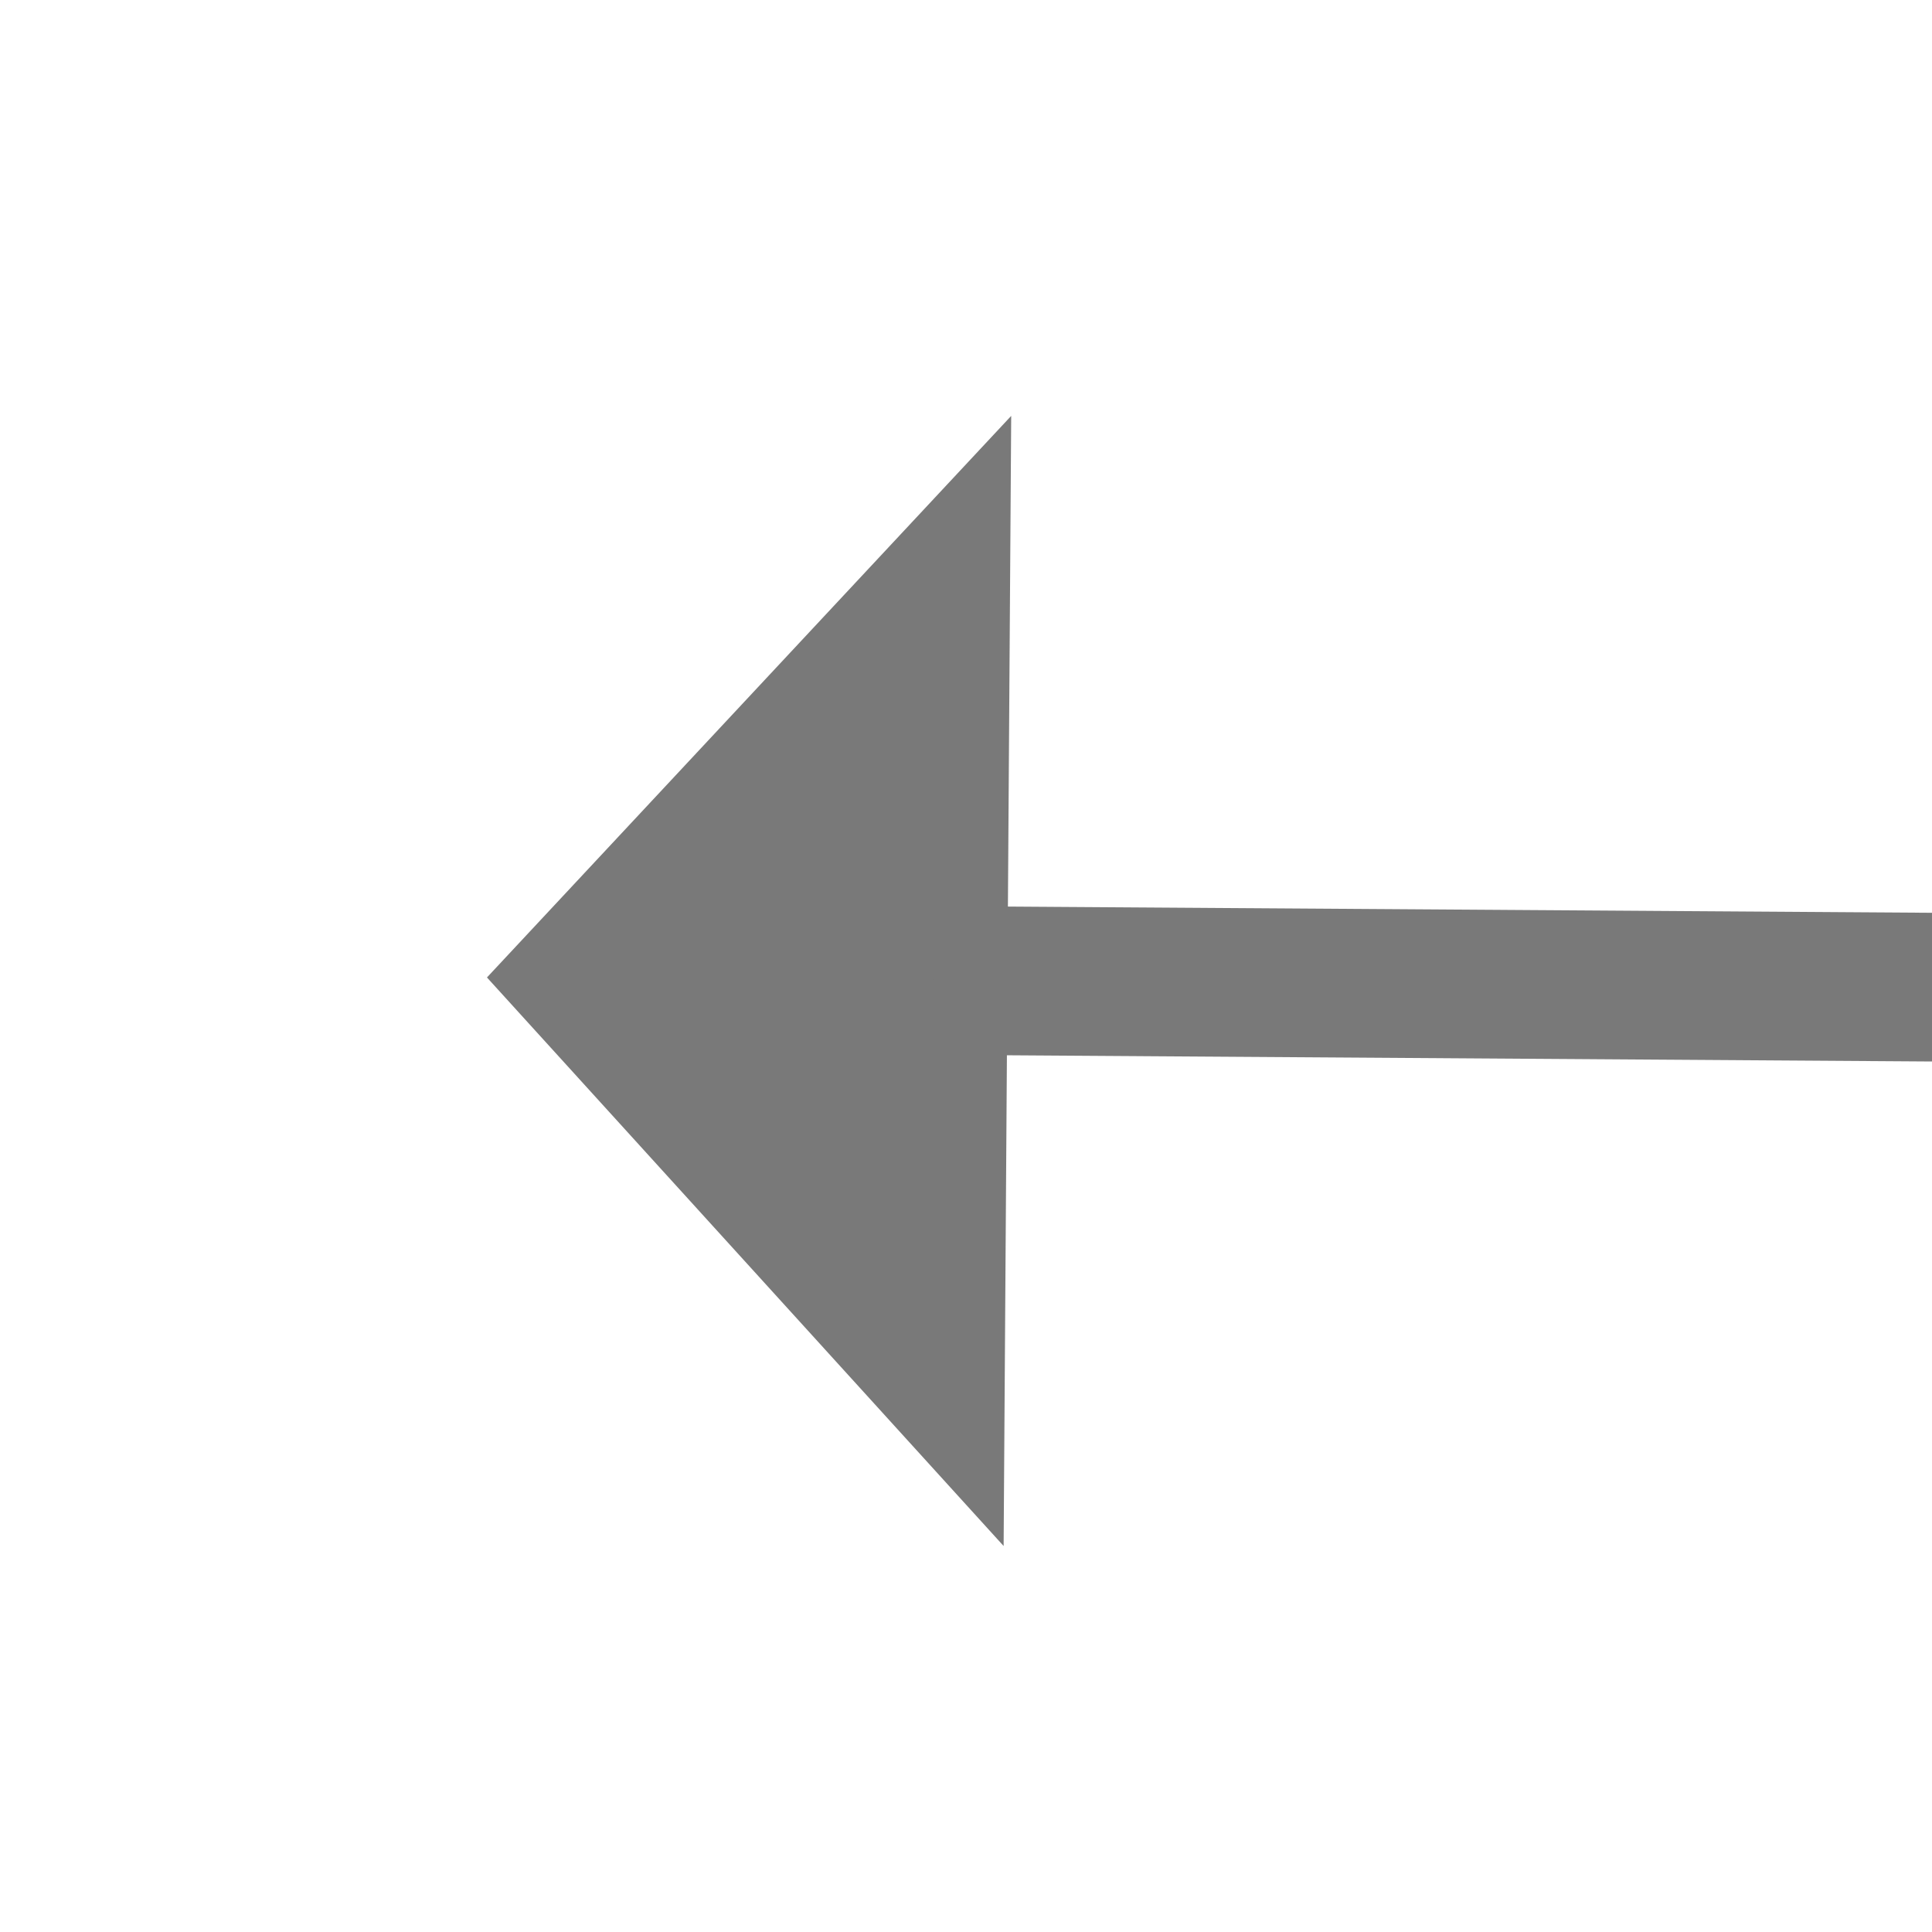 ﻿<?xml version="1.0" encoding="utf-8"?>
<svg version="1.1" xmlns:xlink="http://www.w3.org/1999/xlink" width="26px" height="26px" preserveAspectRatio="xMinYMid meet" viewBox="734 495  26 24" xmlns="http://www.w3.org/2000/svg">
  <g transform="matrix(0.875 0.485 -0.485 0.875 339.458 -298.585 )">
    <path d="M 831 492.6  L 838 485  L 831 477.4  L 831 492.6  Z " fill-rule="nonzero" fill="#797979" stroke="none" transform="matrix(-0.878 0.479 -0.479 -0.878 1709.191 534.485 )" />
    <path d="M 735 485  L 832 485  " stroke-width="2" stroke="#797979" fill="none" transform="matrix(-0.878 0.479 -0.479 -0.878 1709.191 534.485 )" />
  </g>
</svg>